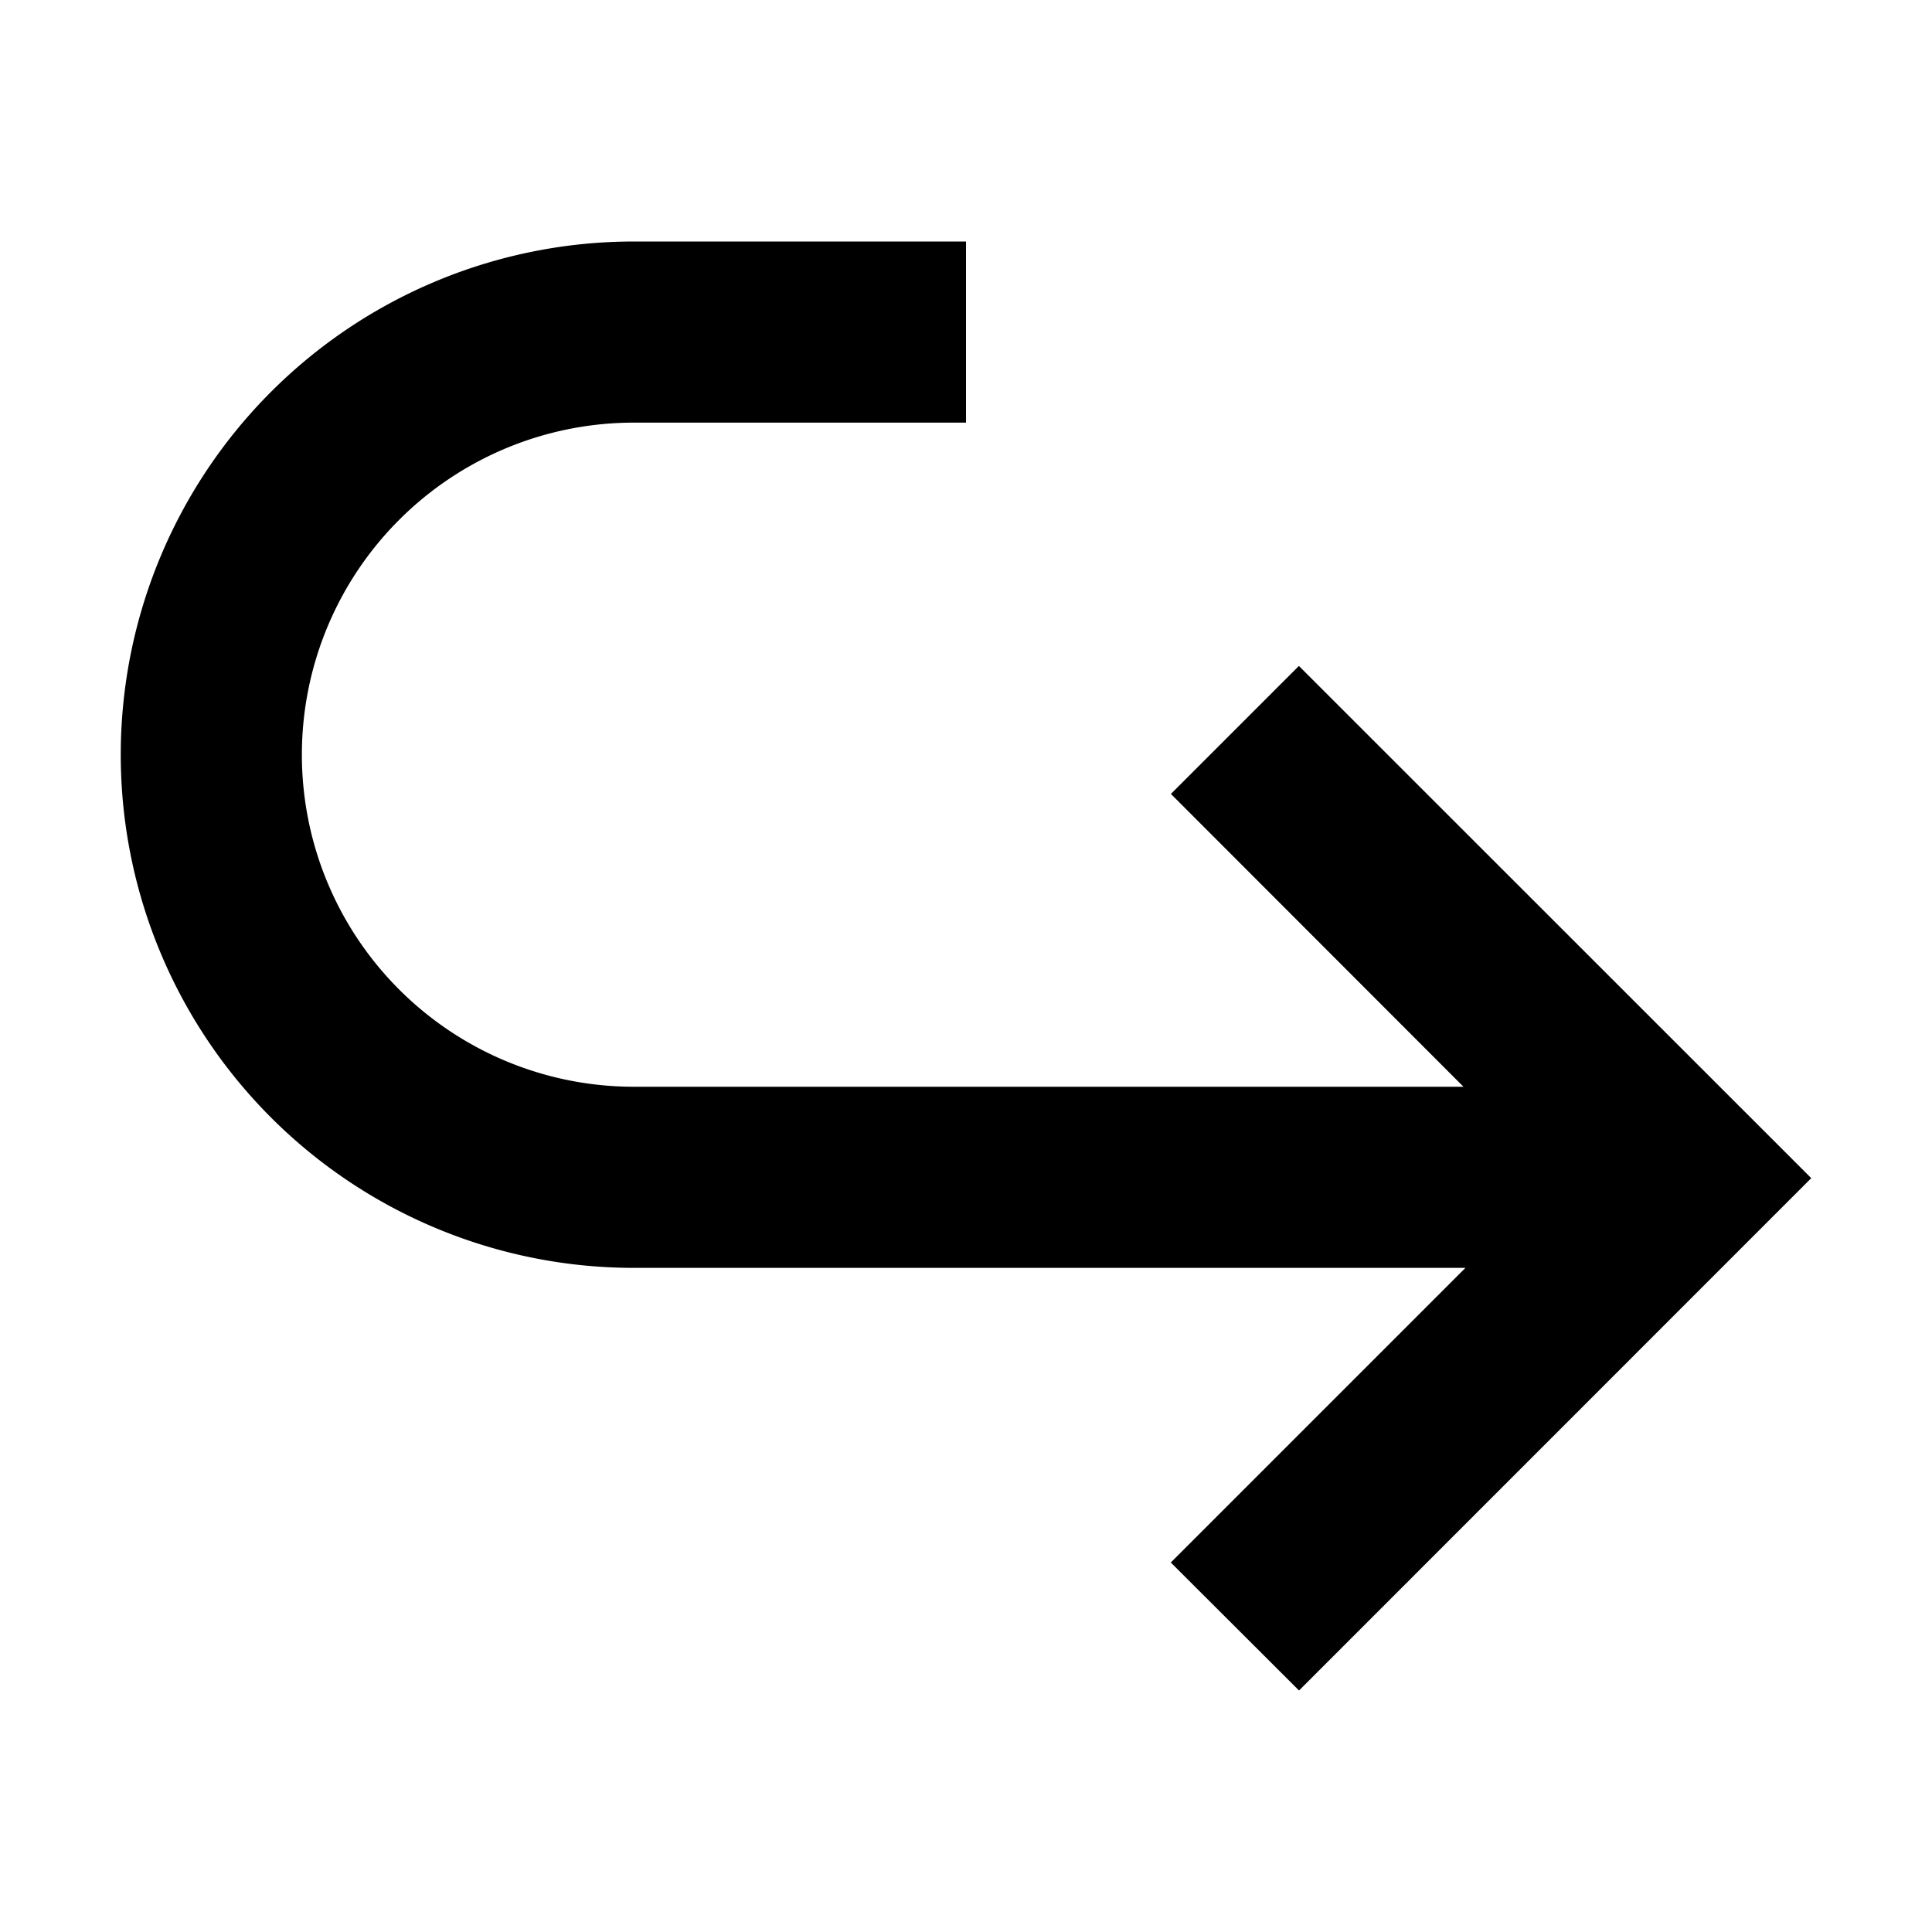 <svg xmlns="http://www.w3.org/2000/svg" width="16" height="16" fill="currentColor" viewBox="0 0 16 16">
  <path d="M1 6.25a4.25 4.25 0 0 0 4.25 4.25h6.886l-2.44 2.44L10.758 14 15 9.757l-4.243-4.242-1.06 1.06L12.12 9H5.25a2.75 2.75 0 0 1 0-5.5H8V2H5.25A4.25 4.25 0 0 0 1 6.25Z"/>
</svg>
